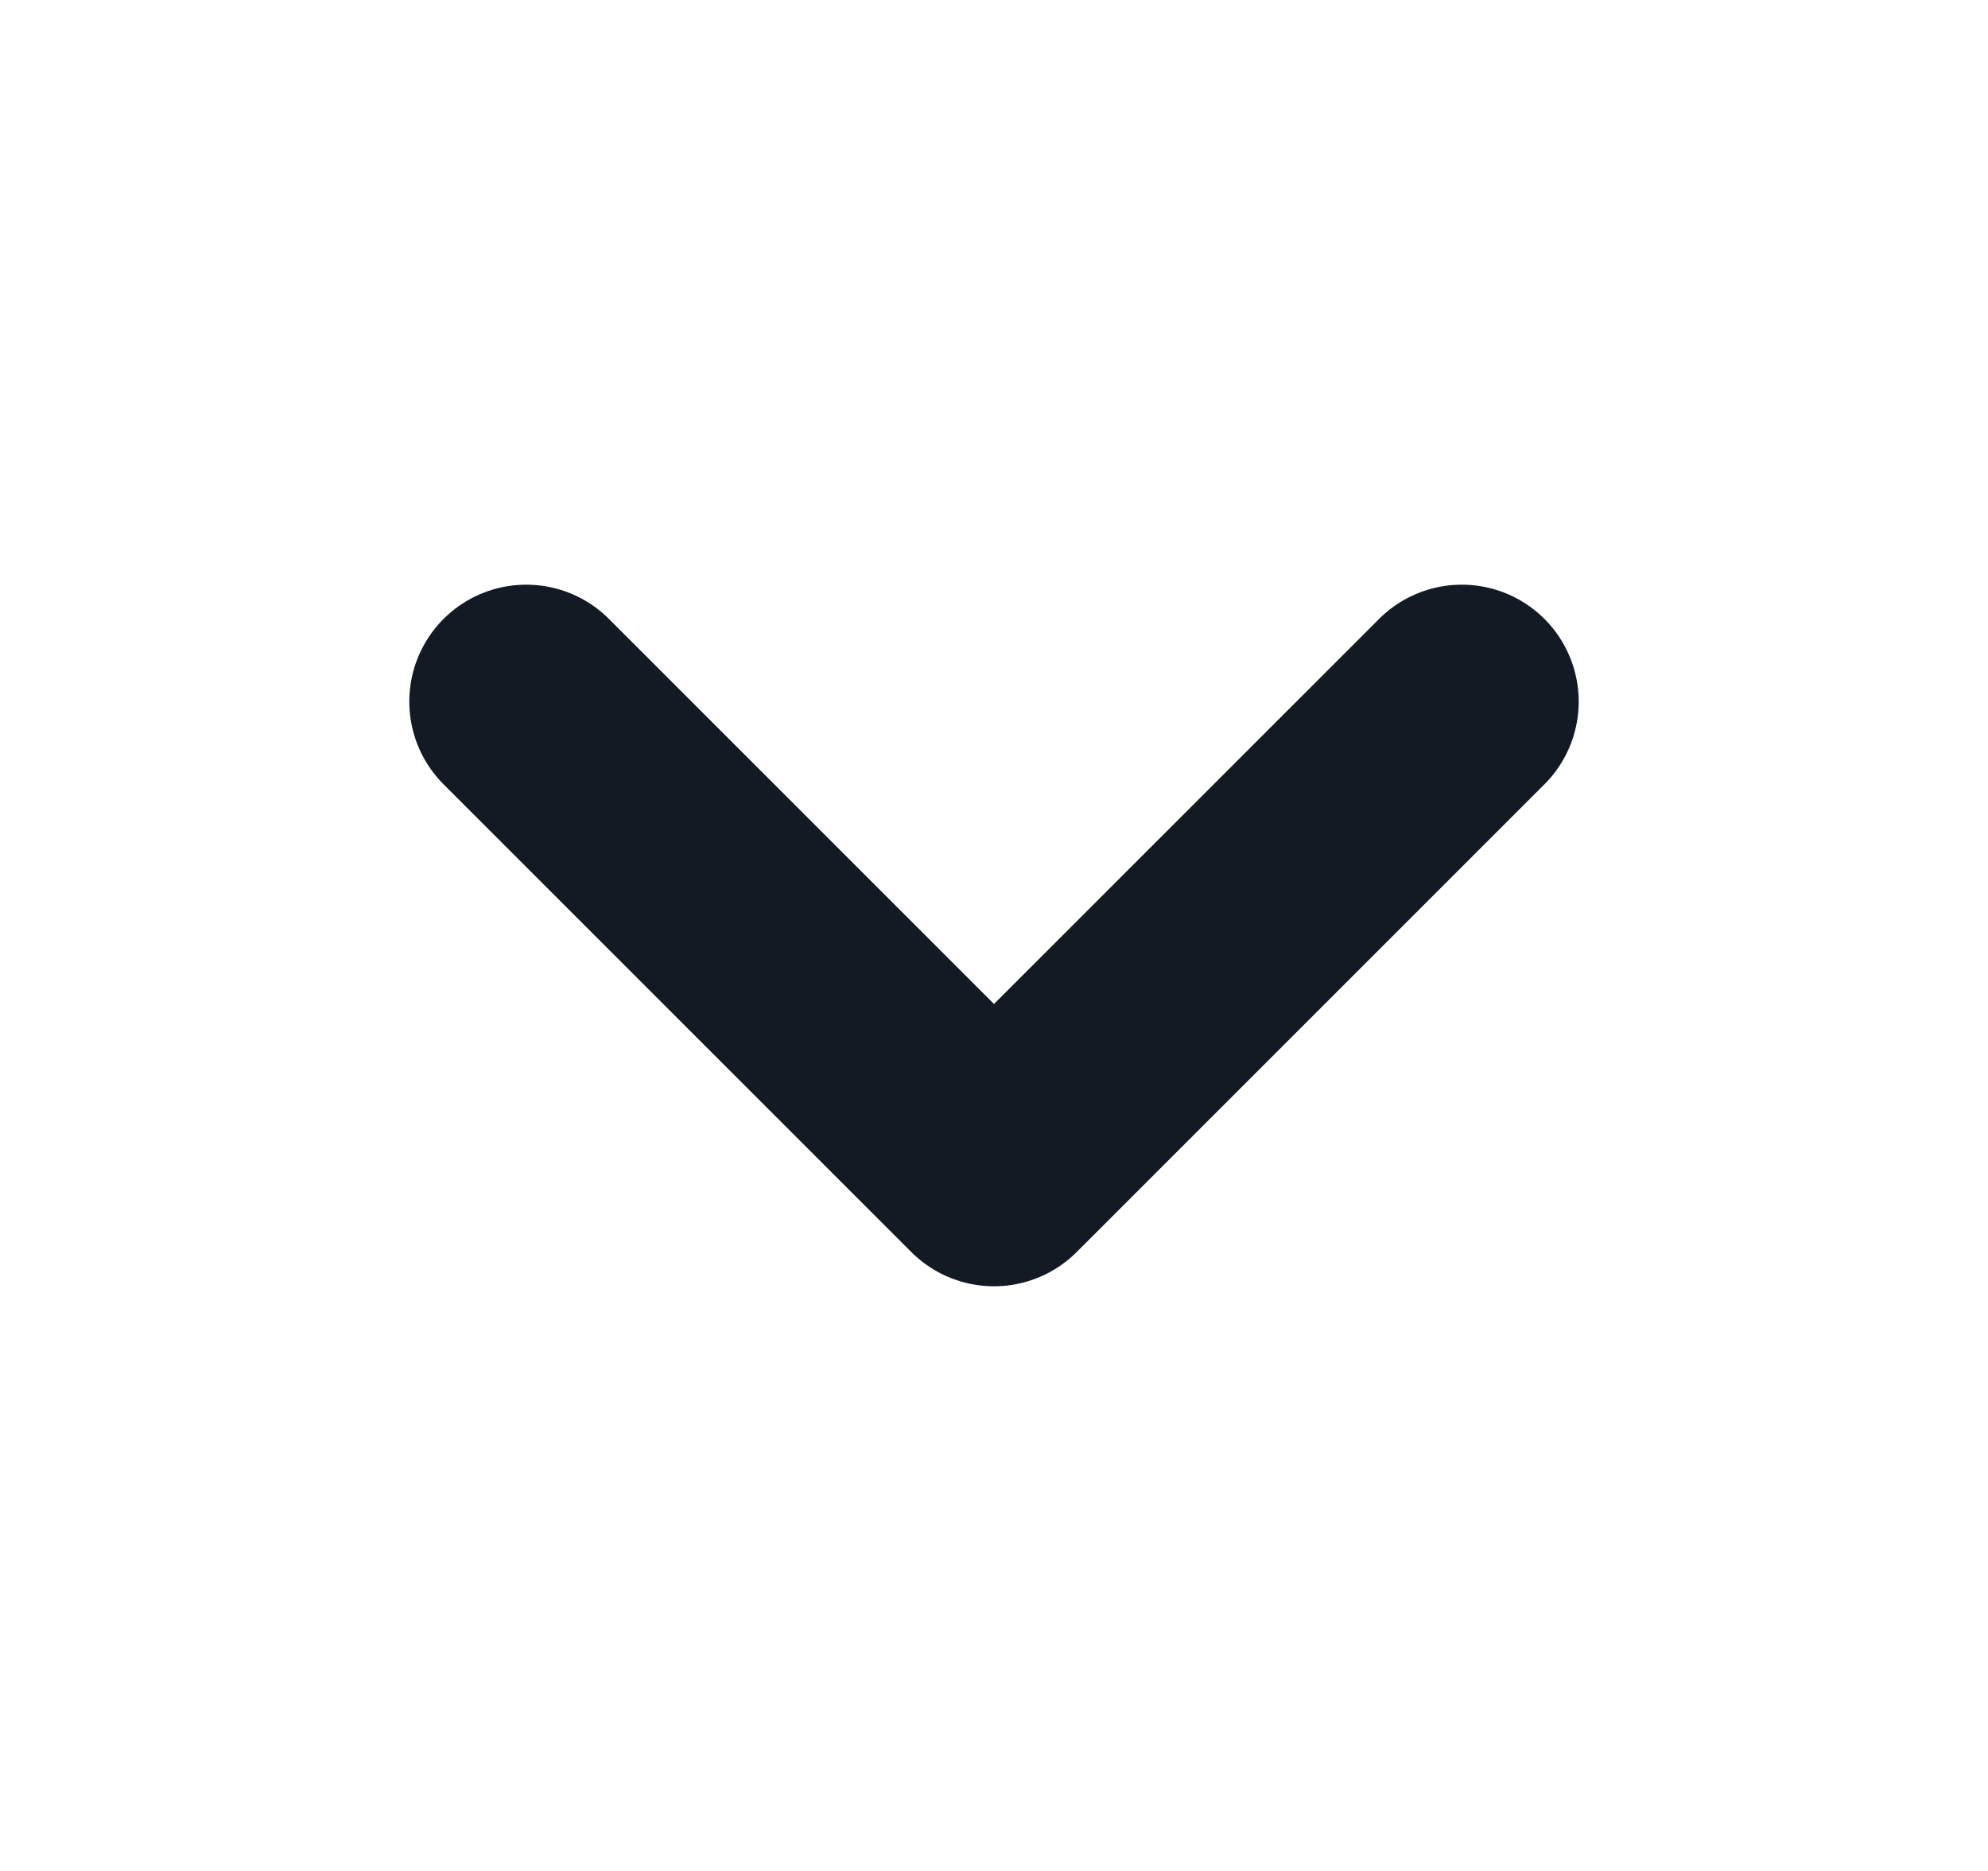 <svg width="17" height="16" viewBox="0 0 17 16" fill="none" xmlns="http://www.w3.org/2000/svg">
<path d="M4.5 6L8.5 10L12.5 6" stroke="#141A23" stroke-width="2" stroke-linecap="round" stroke-linejoin="round"/>
</svg>
